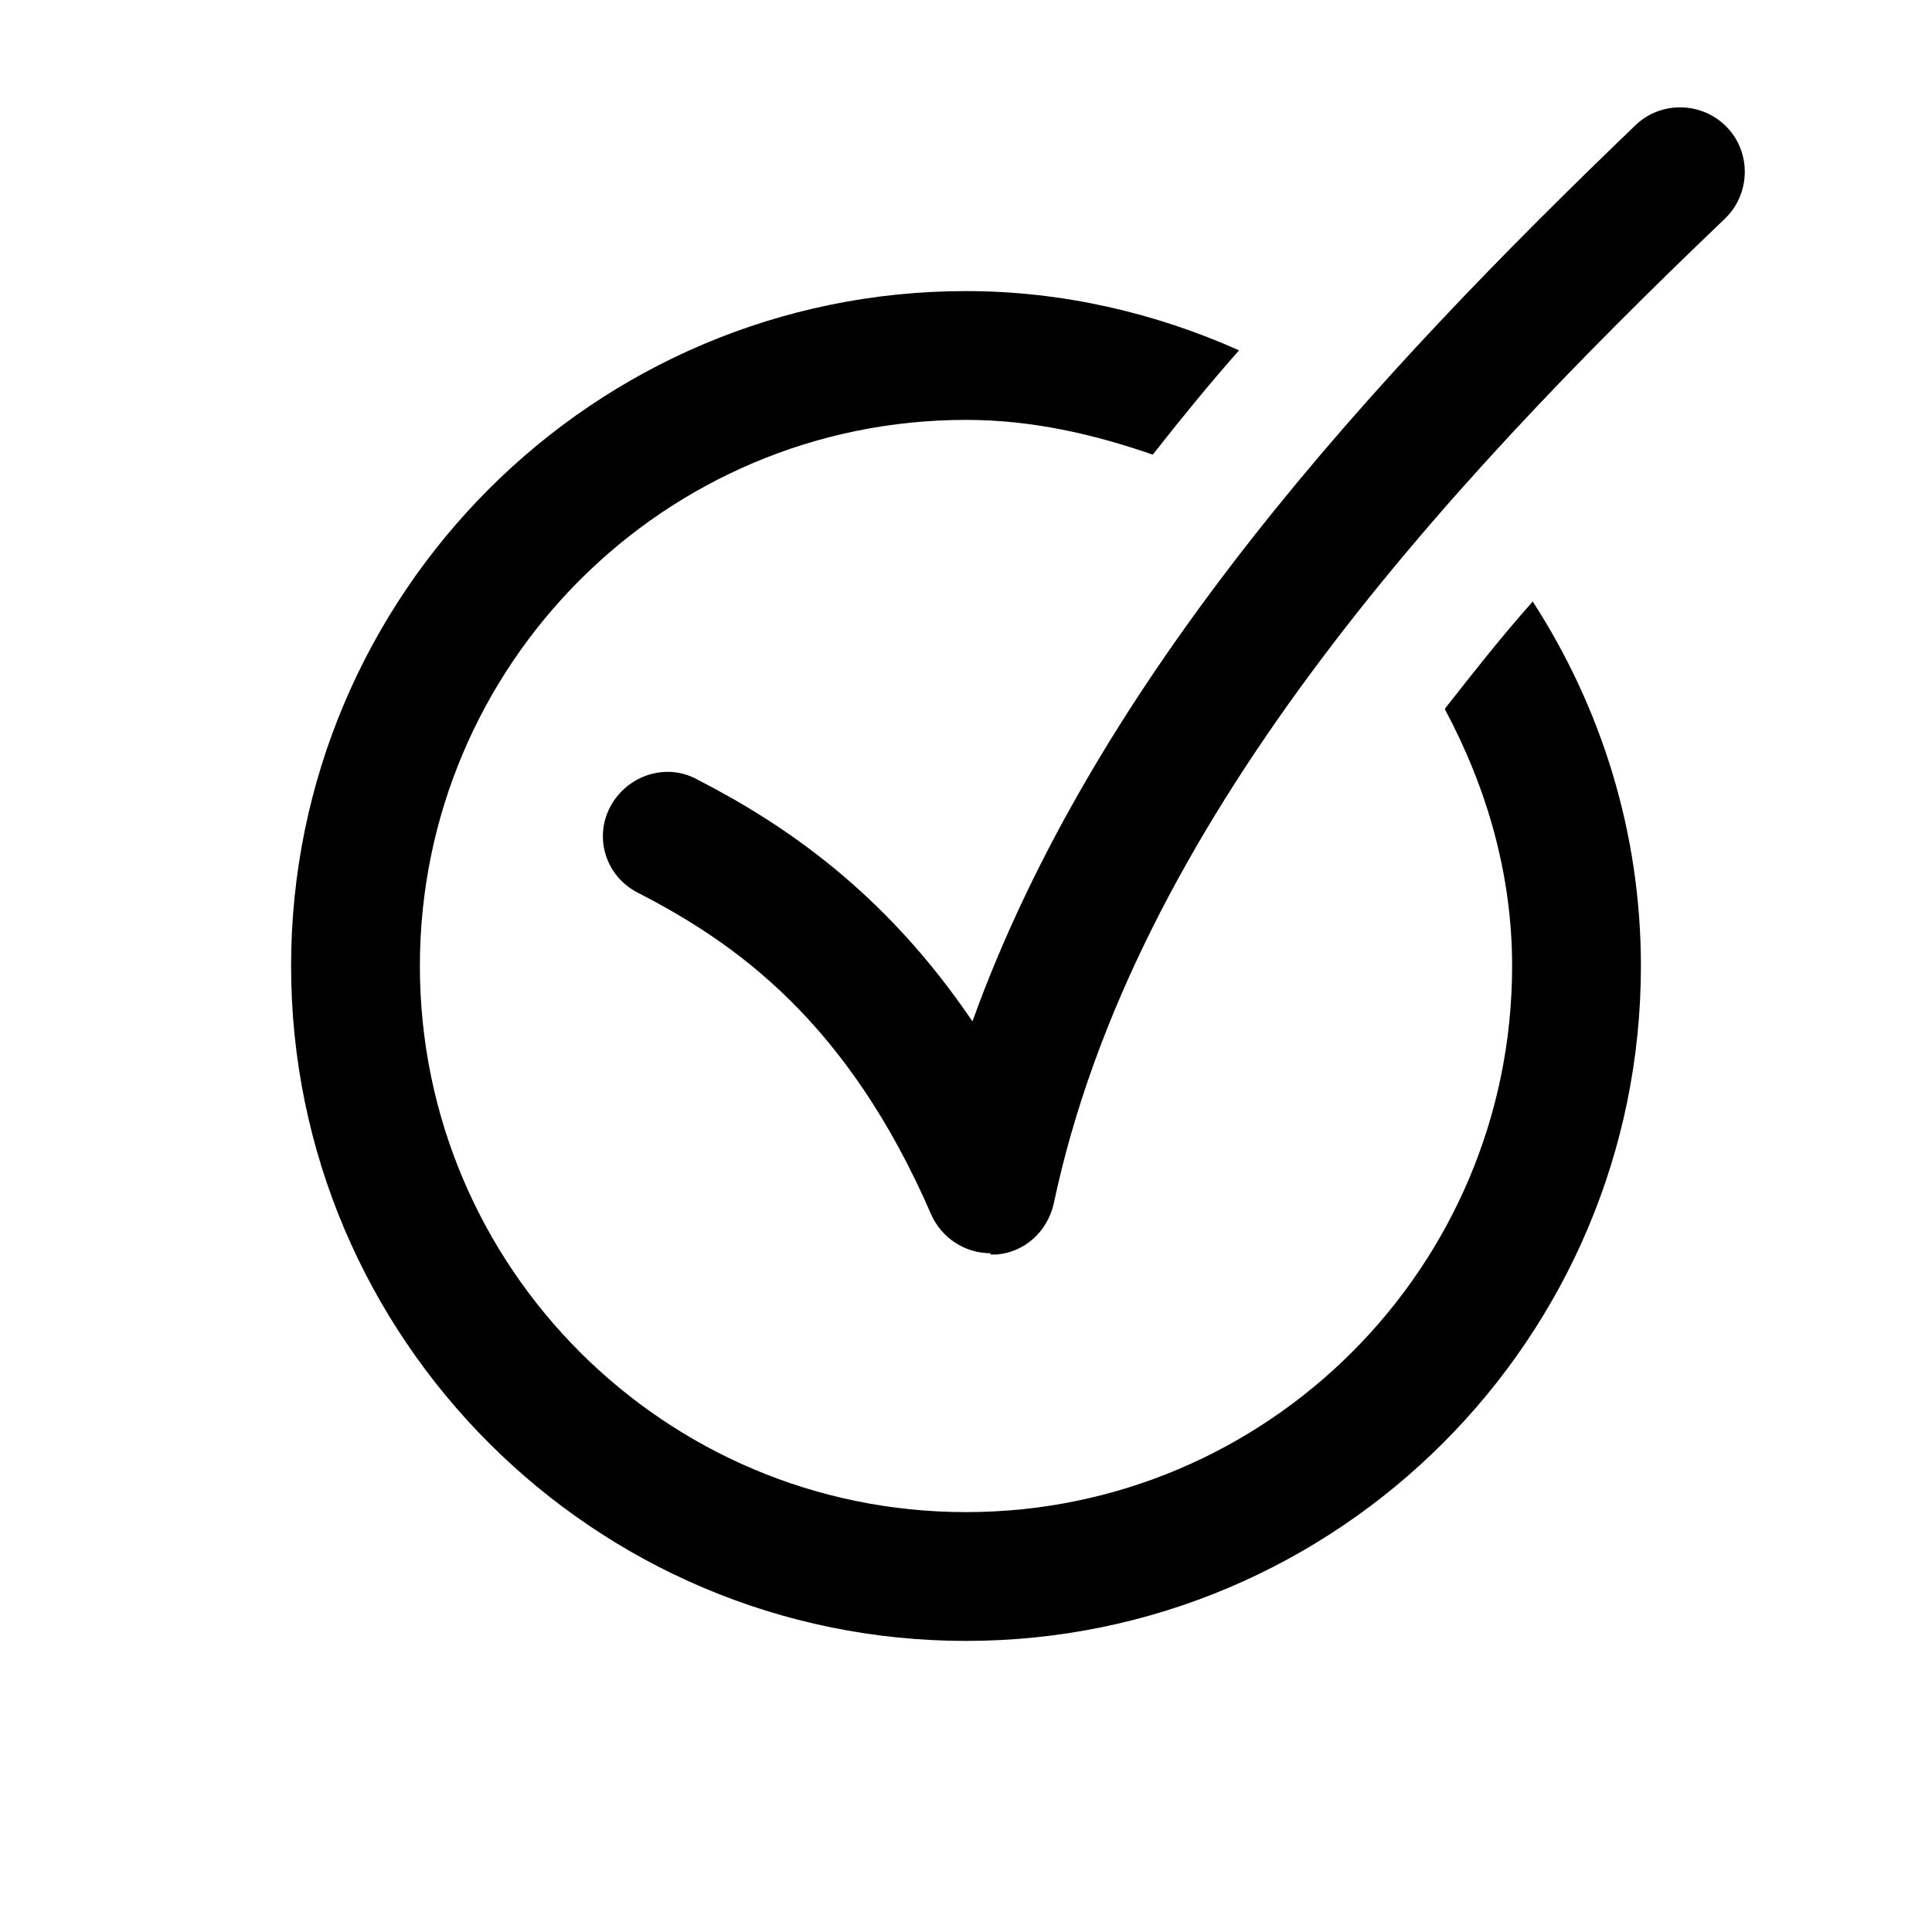 <?xml version="1.0" encoding="UTF-8"?>
<svg id="Layer_1" xmlns="http://www.w3.org/2000/svg" version="1.1" viewBox="0 0 15 15">
  <!-- Generator: Adobe Illustrator 29.5.0, SVG Export Plug-In . SVG Version: 2.1.0 Build 137)  -->
  <path d="M11.22,5.51c.32.6.52,1.27.52,1.99,0,2.34-1.9,4.24-4.24,4.24s-4.24-1.9-4.24-4.24,1.9-4.24,4.24-4.24c.51,0,.99.11,1.45.27.22-.28.44-.55.67-.81-.65-.29-1.37-.46-2.12-.46-2.89,0-5.24,2.35-5.24,5.24s2.35,5.24,5.24,5.24,5.24-2.35,5.24-5.24c0-1.04-.31-2.01-.84-2.83-.24.27-.46.55-.68.83Z"/>
  <path d="M7.69,9.73c-.2,0-.38-.12-.46-.3-.65-1.5-1.52-2.11-2.28-2.5-.25-.13-.34-.43-.21-.67.13-.24.43-.34.67-.21.66.34,1.45.86,2.14,1.88.97-2.69,3.11-5,5.15-6.96.2-.19.52-.18.71.02.19.2.18.52-.02.71-2.23,2.13-4.59,4.71-5.21,7.65-.05.21-.22.37-.44.39-.02,0-.03,0-.05,0Z"/>
</svg>